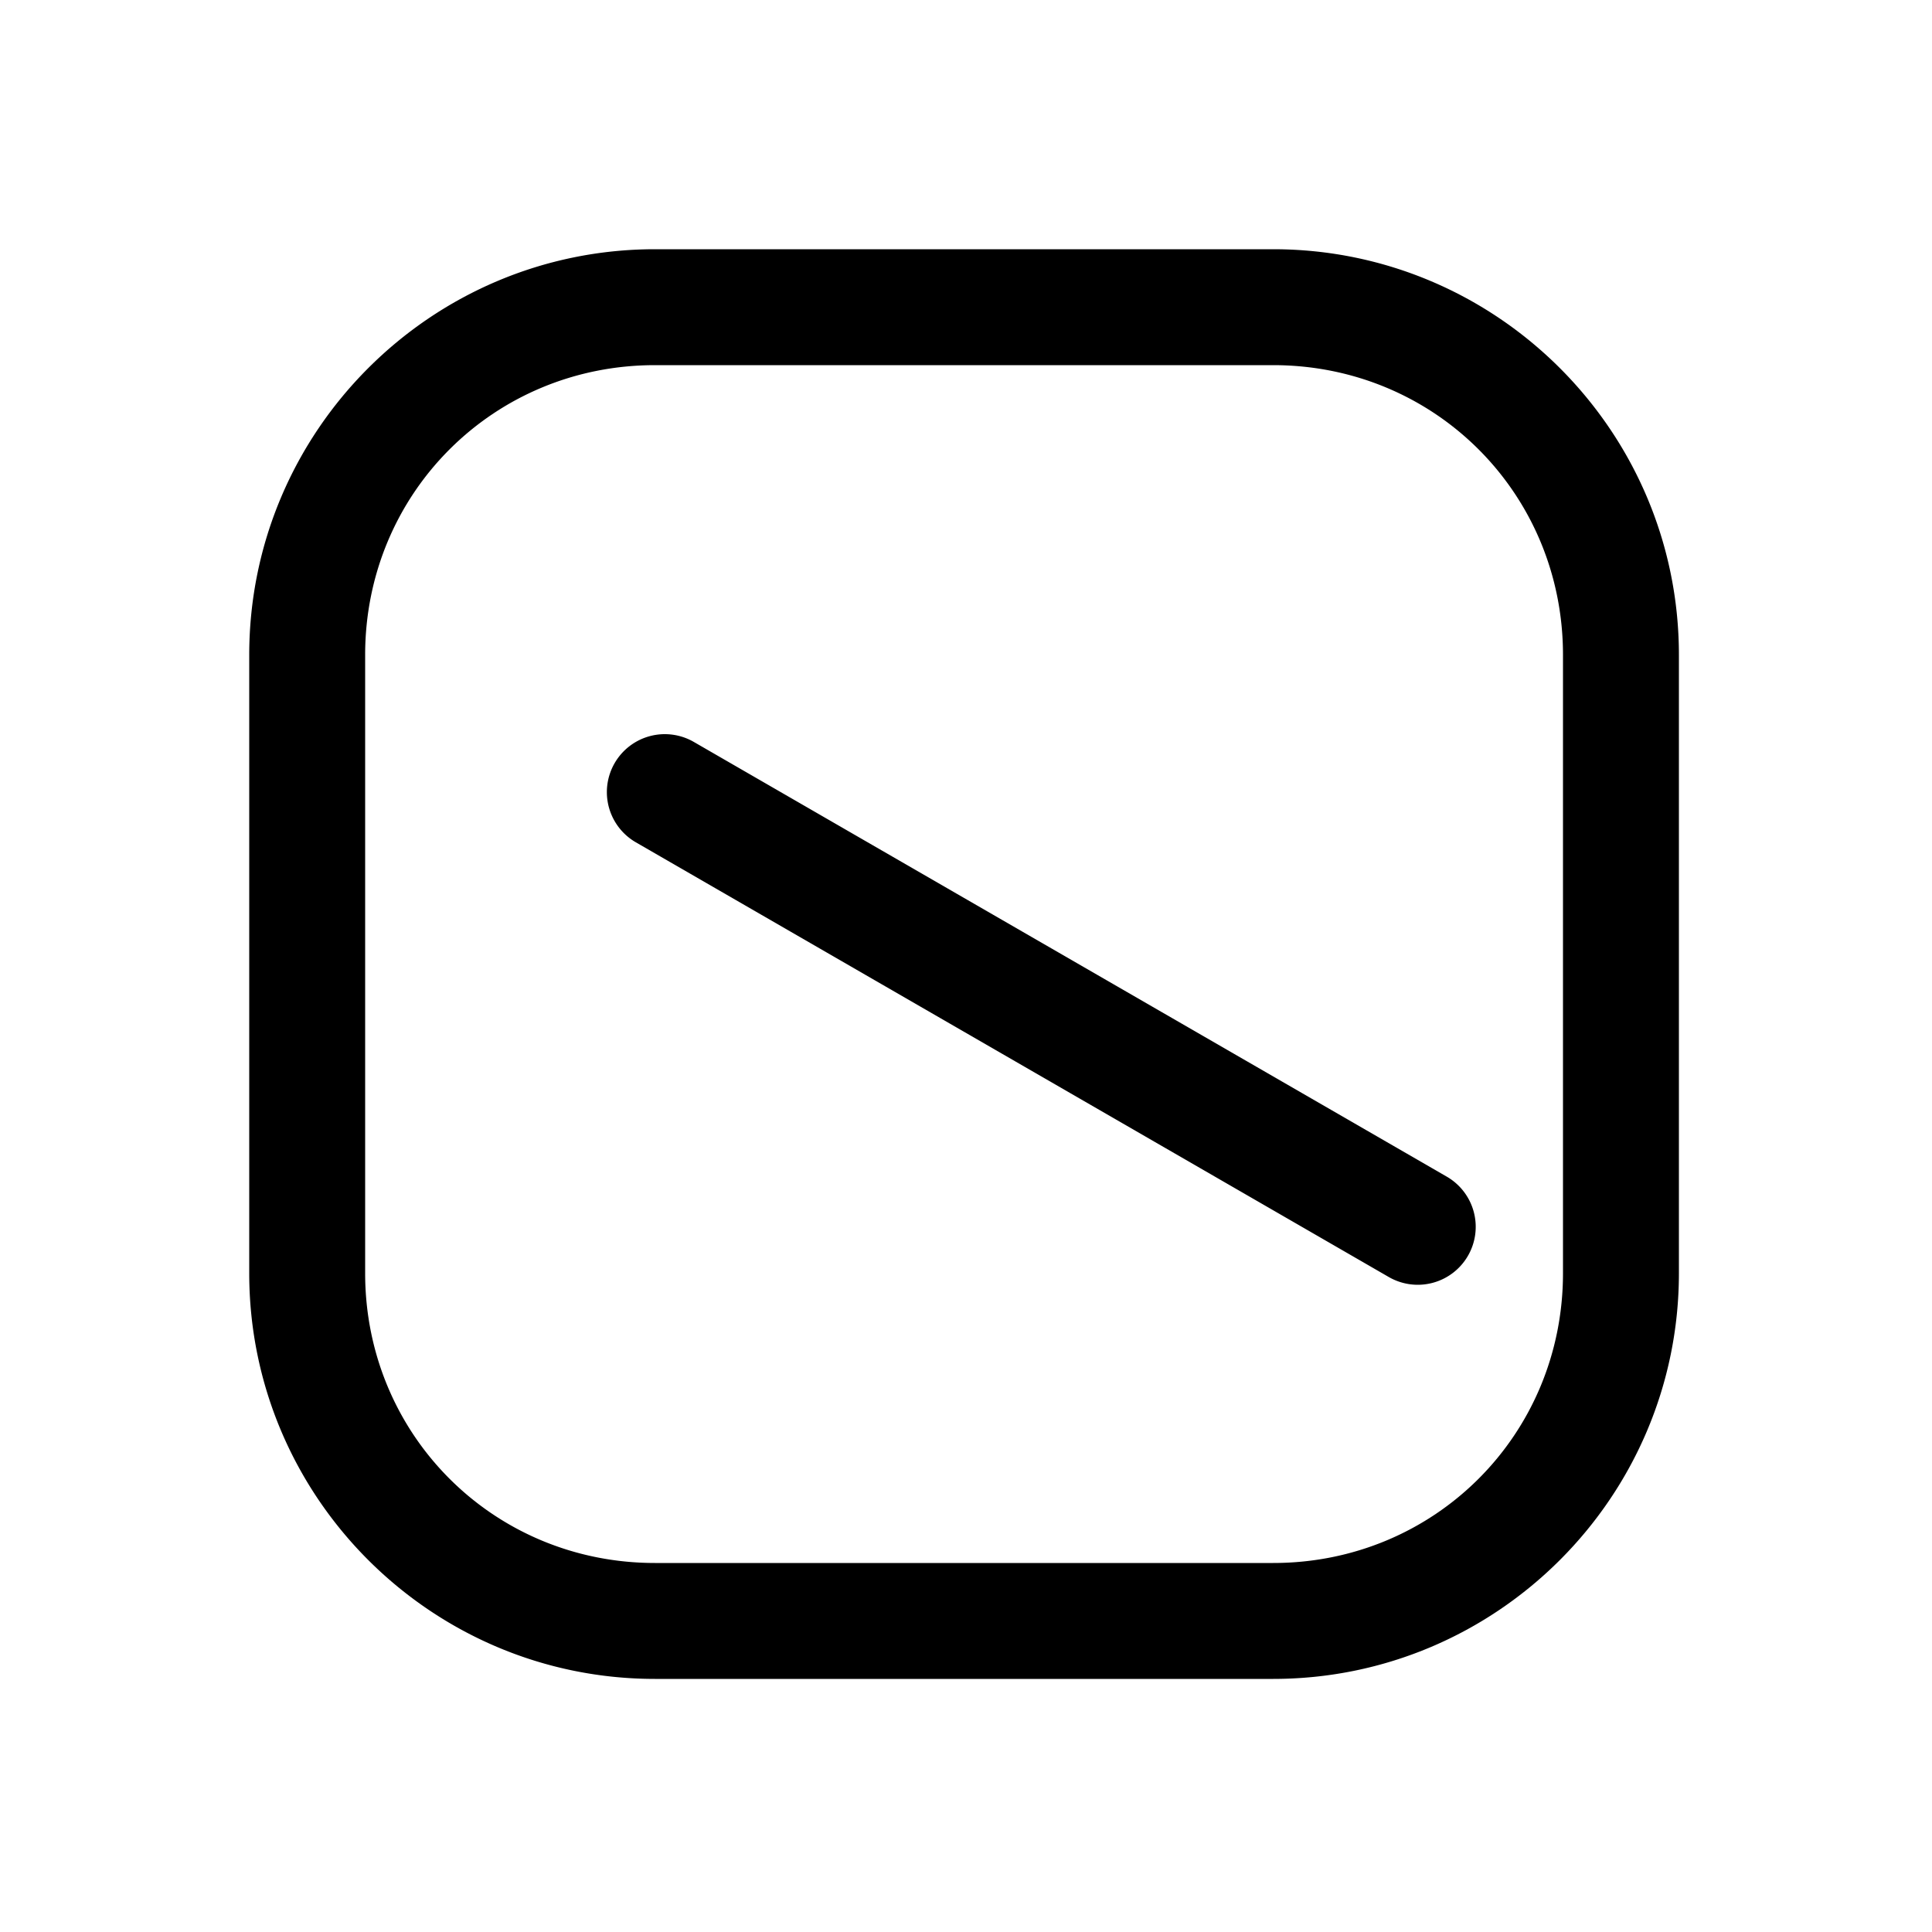 <svg xmlns="http://www.w3.org/2000/svg" width="1000" height="1000"><path d="M93.916-185.629a30 30 0 0 0-29.896 14.744L-25.98-15l-135 233.826A30 30 0 0 0-150 259.81a30 30 0 0 0 40.98-10.983L25.98 15l90-155.885a30 30 0 0 0-10.98-40.98 30 30 0 0 0-11.084-3.764ZM371-161c0-115.821-94.179-210-210-210h-320c-115.821 0-210 94.179-210 210v320c0 115.821 94.179 210 210 210h320c115.821 0 210-94.179 210-210zm-60 0v320c0 83.619-66.381 150-150 150h-320c-83.619 0-150-66.381-150-150v-320c0-83.619 66.381-150 150-150h320c83.619 0 150 66.381 150 150z" style="-inkscape-stroke:none" transform="rotate(-90 500 0)"/></svg>